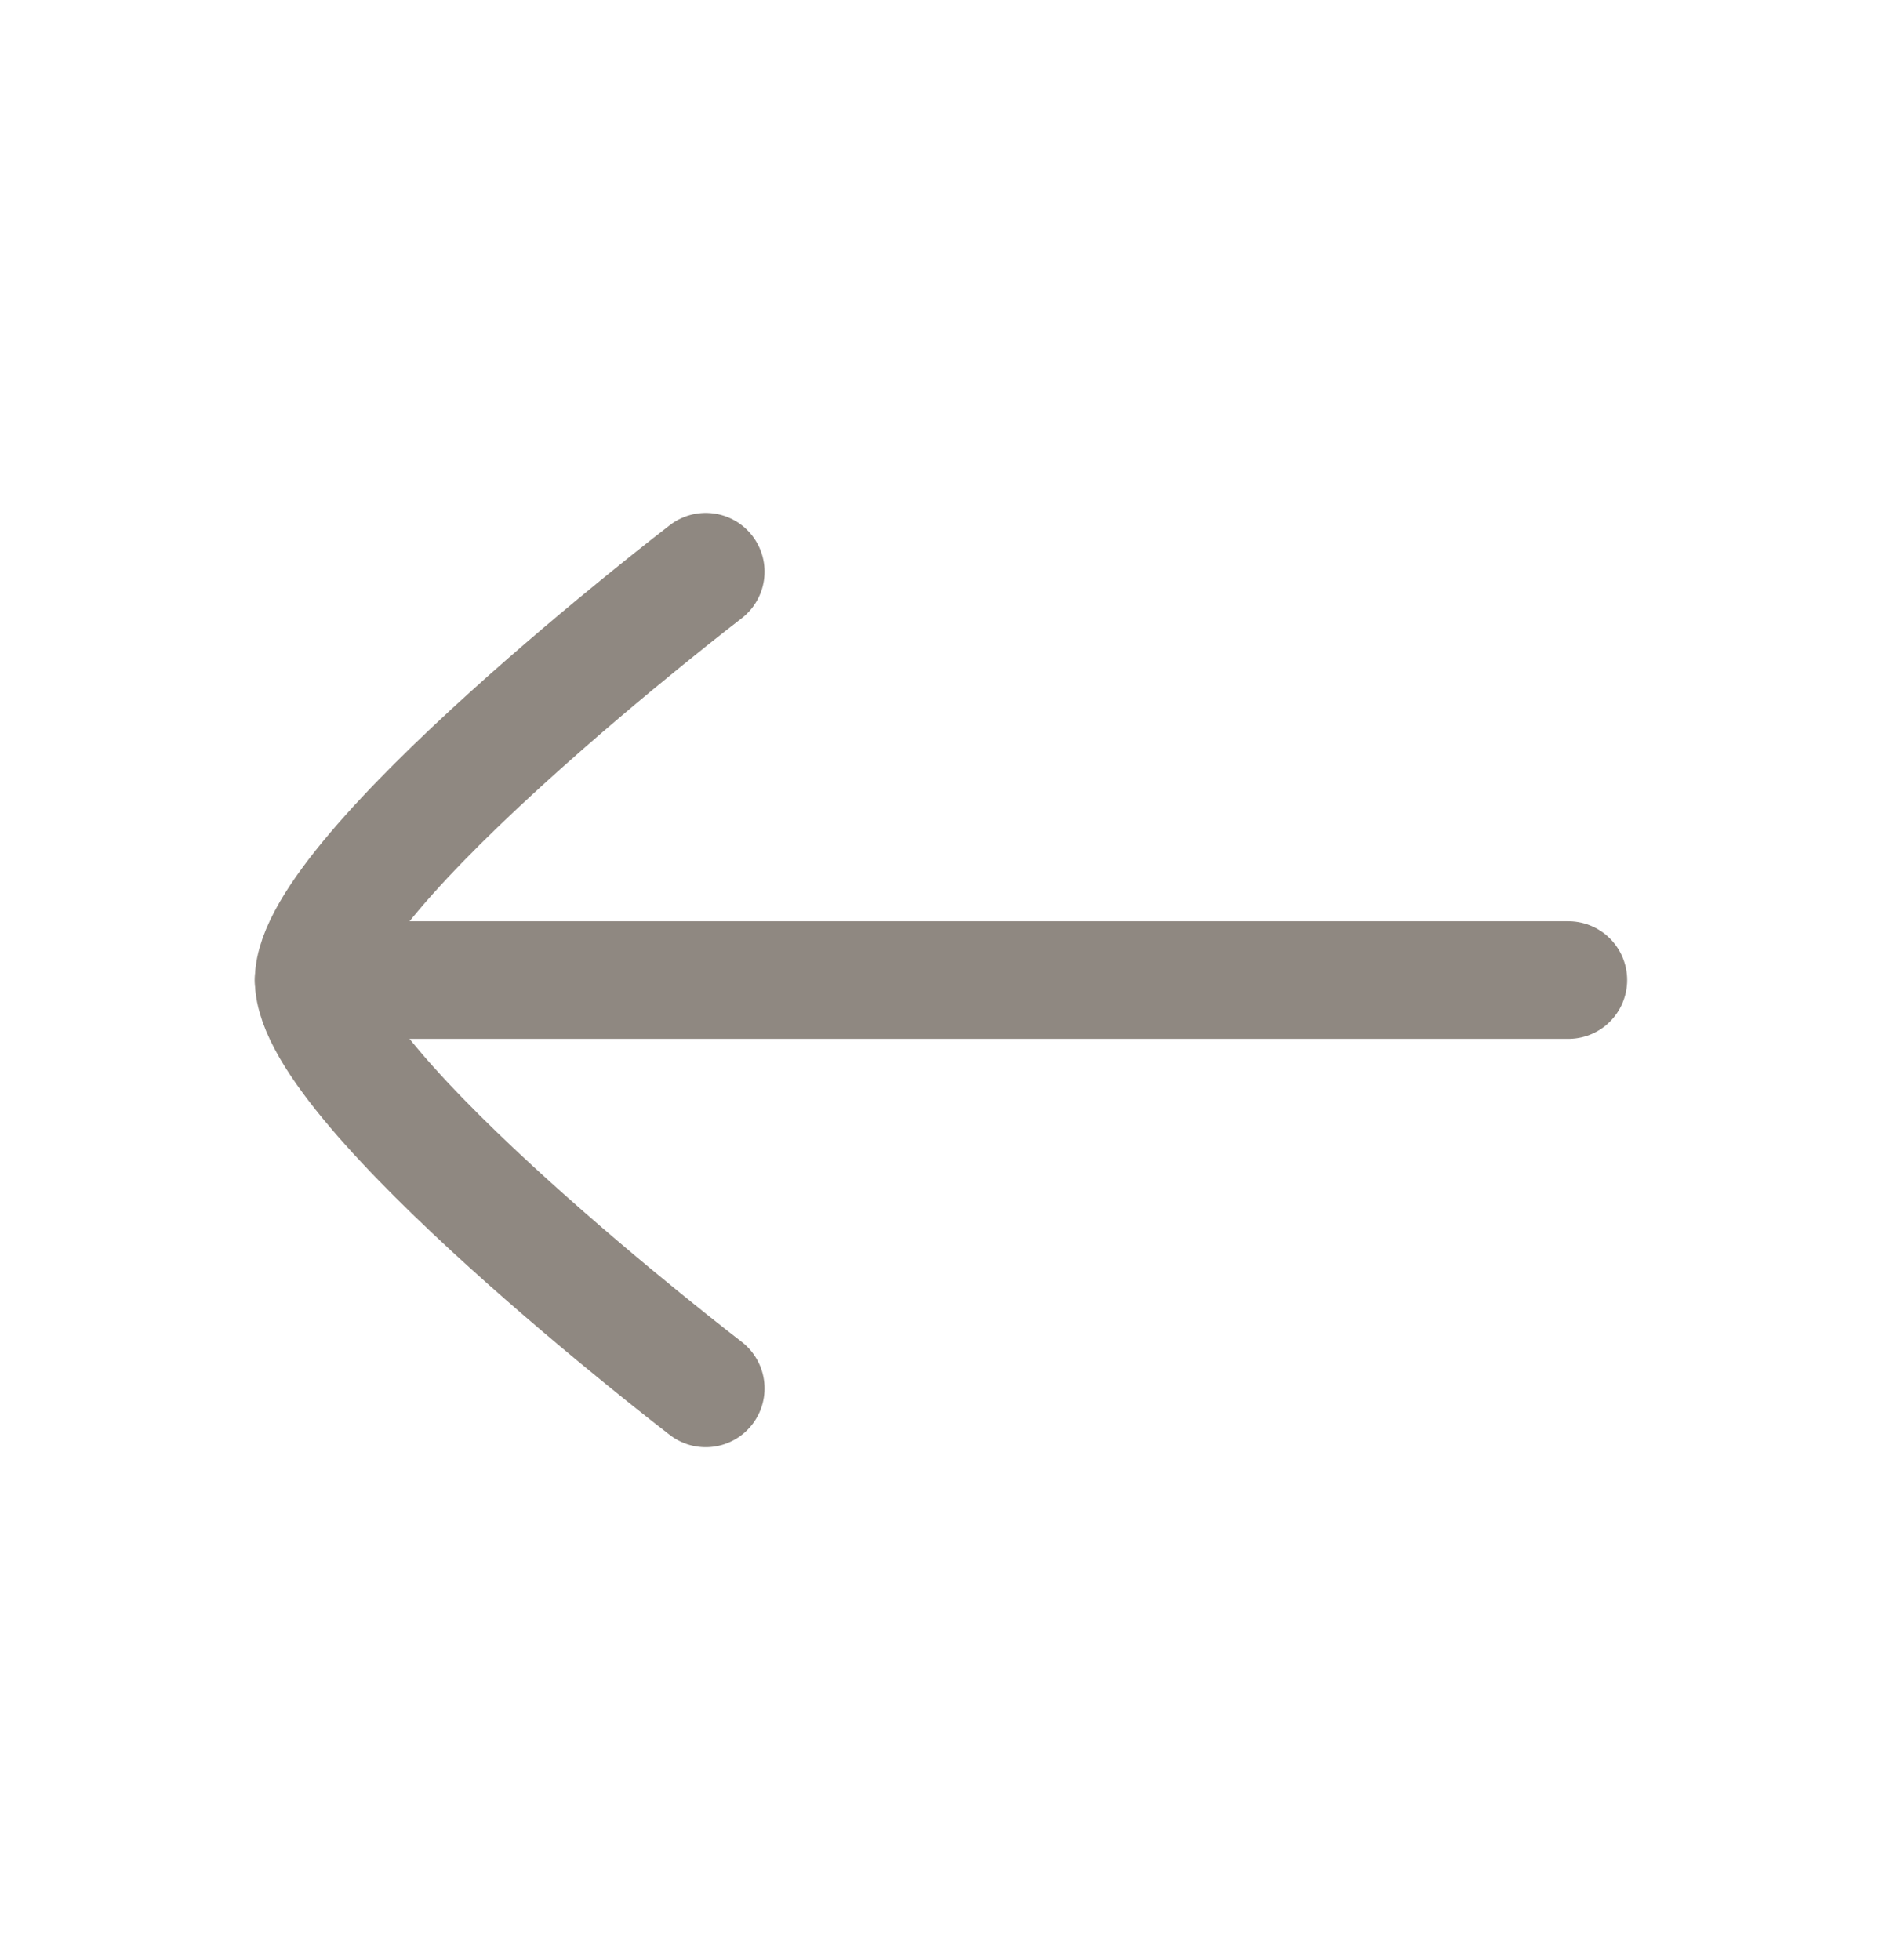 <svg width="24" height="25" viewBox="0 0 24 25" fill="none" xmlns="http://www.w3.org/2000/svg">
<path d="M4 12.5H20" stroke="#8F8881" stroke-width="1.5" stroke-linecap="round" stroke-linejoin="round"/>
<path d="M9 17.708C9 17.708 4 13.873 4 12.5C4 11.128 9 7.292 9 7.292" stroke="#8F8881" stroke-width="1.5" stroke-linecap="round" stroke-linejoin="round"/>
</svg>
